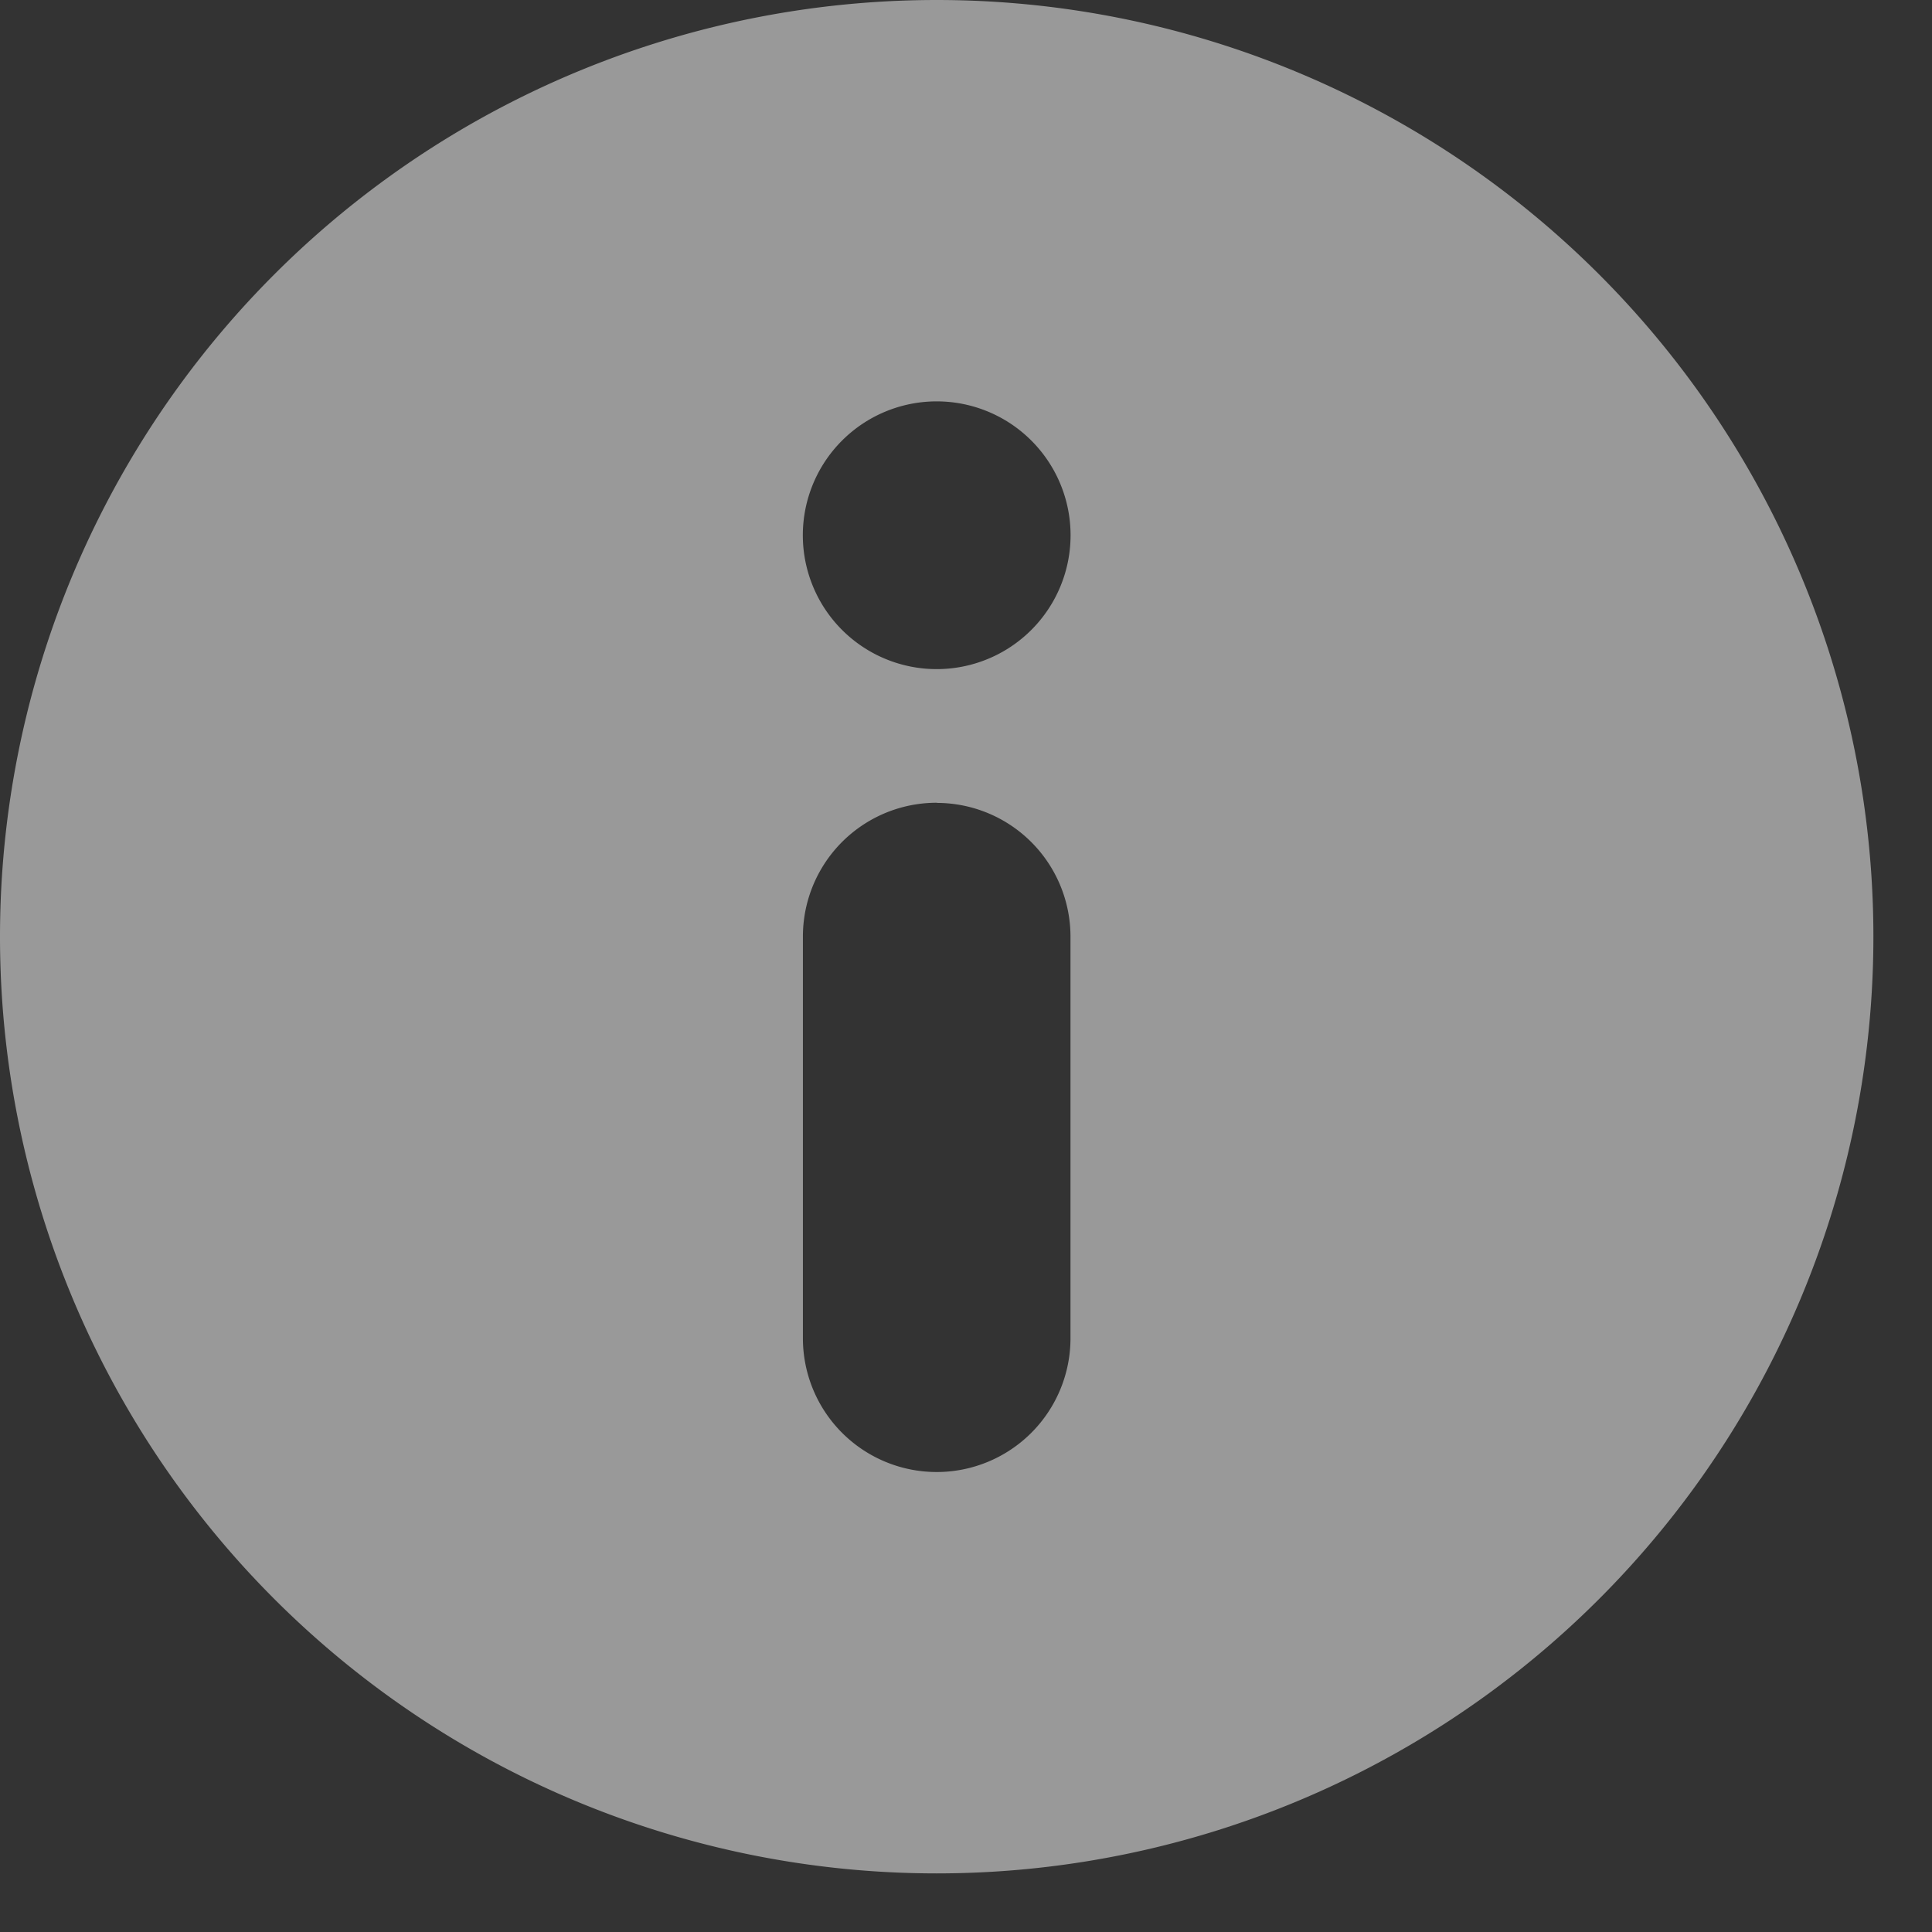 <svg width="12" height="12" xmlns="http://www.w3.org/2000/svg"><rect width="100%" height="100%" fill="#333333" stroke="none"/><path d="M5.818 11.636A5.818 5.818 0 1 1 5.818 0a5.818 5.818 0 0 1 0 11.636zm0-6.65a.831.831 0 0 0-.831.832v2.494a.831.831 0 0 0 1.662 0V5.818a.831.831 0 0 0-.83-.831zm0-.83a.831.831 0 1 0 0-1.663.831.831 0 0 0 0 1.663z" fill="#FFF" fill-rule="nonzero" opacity=".5"/></svg>